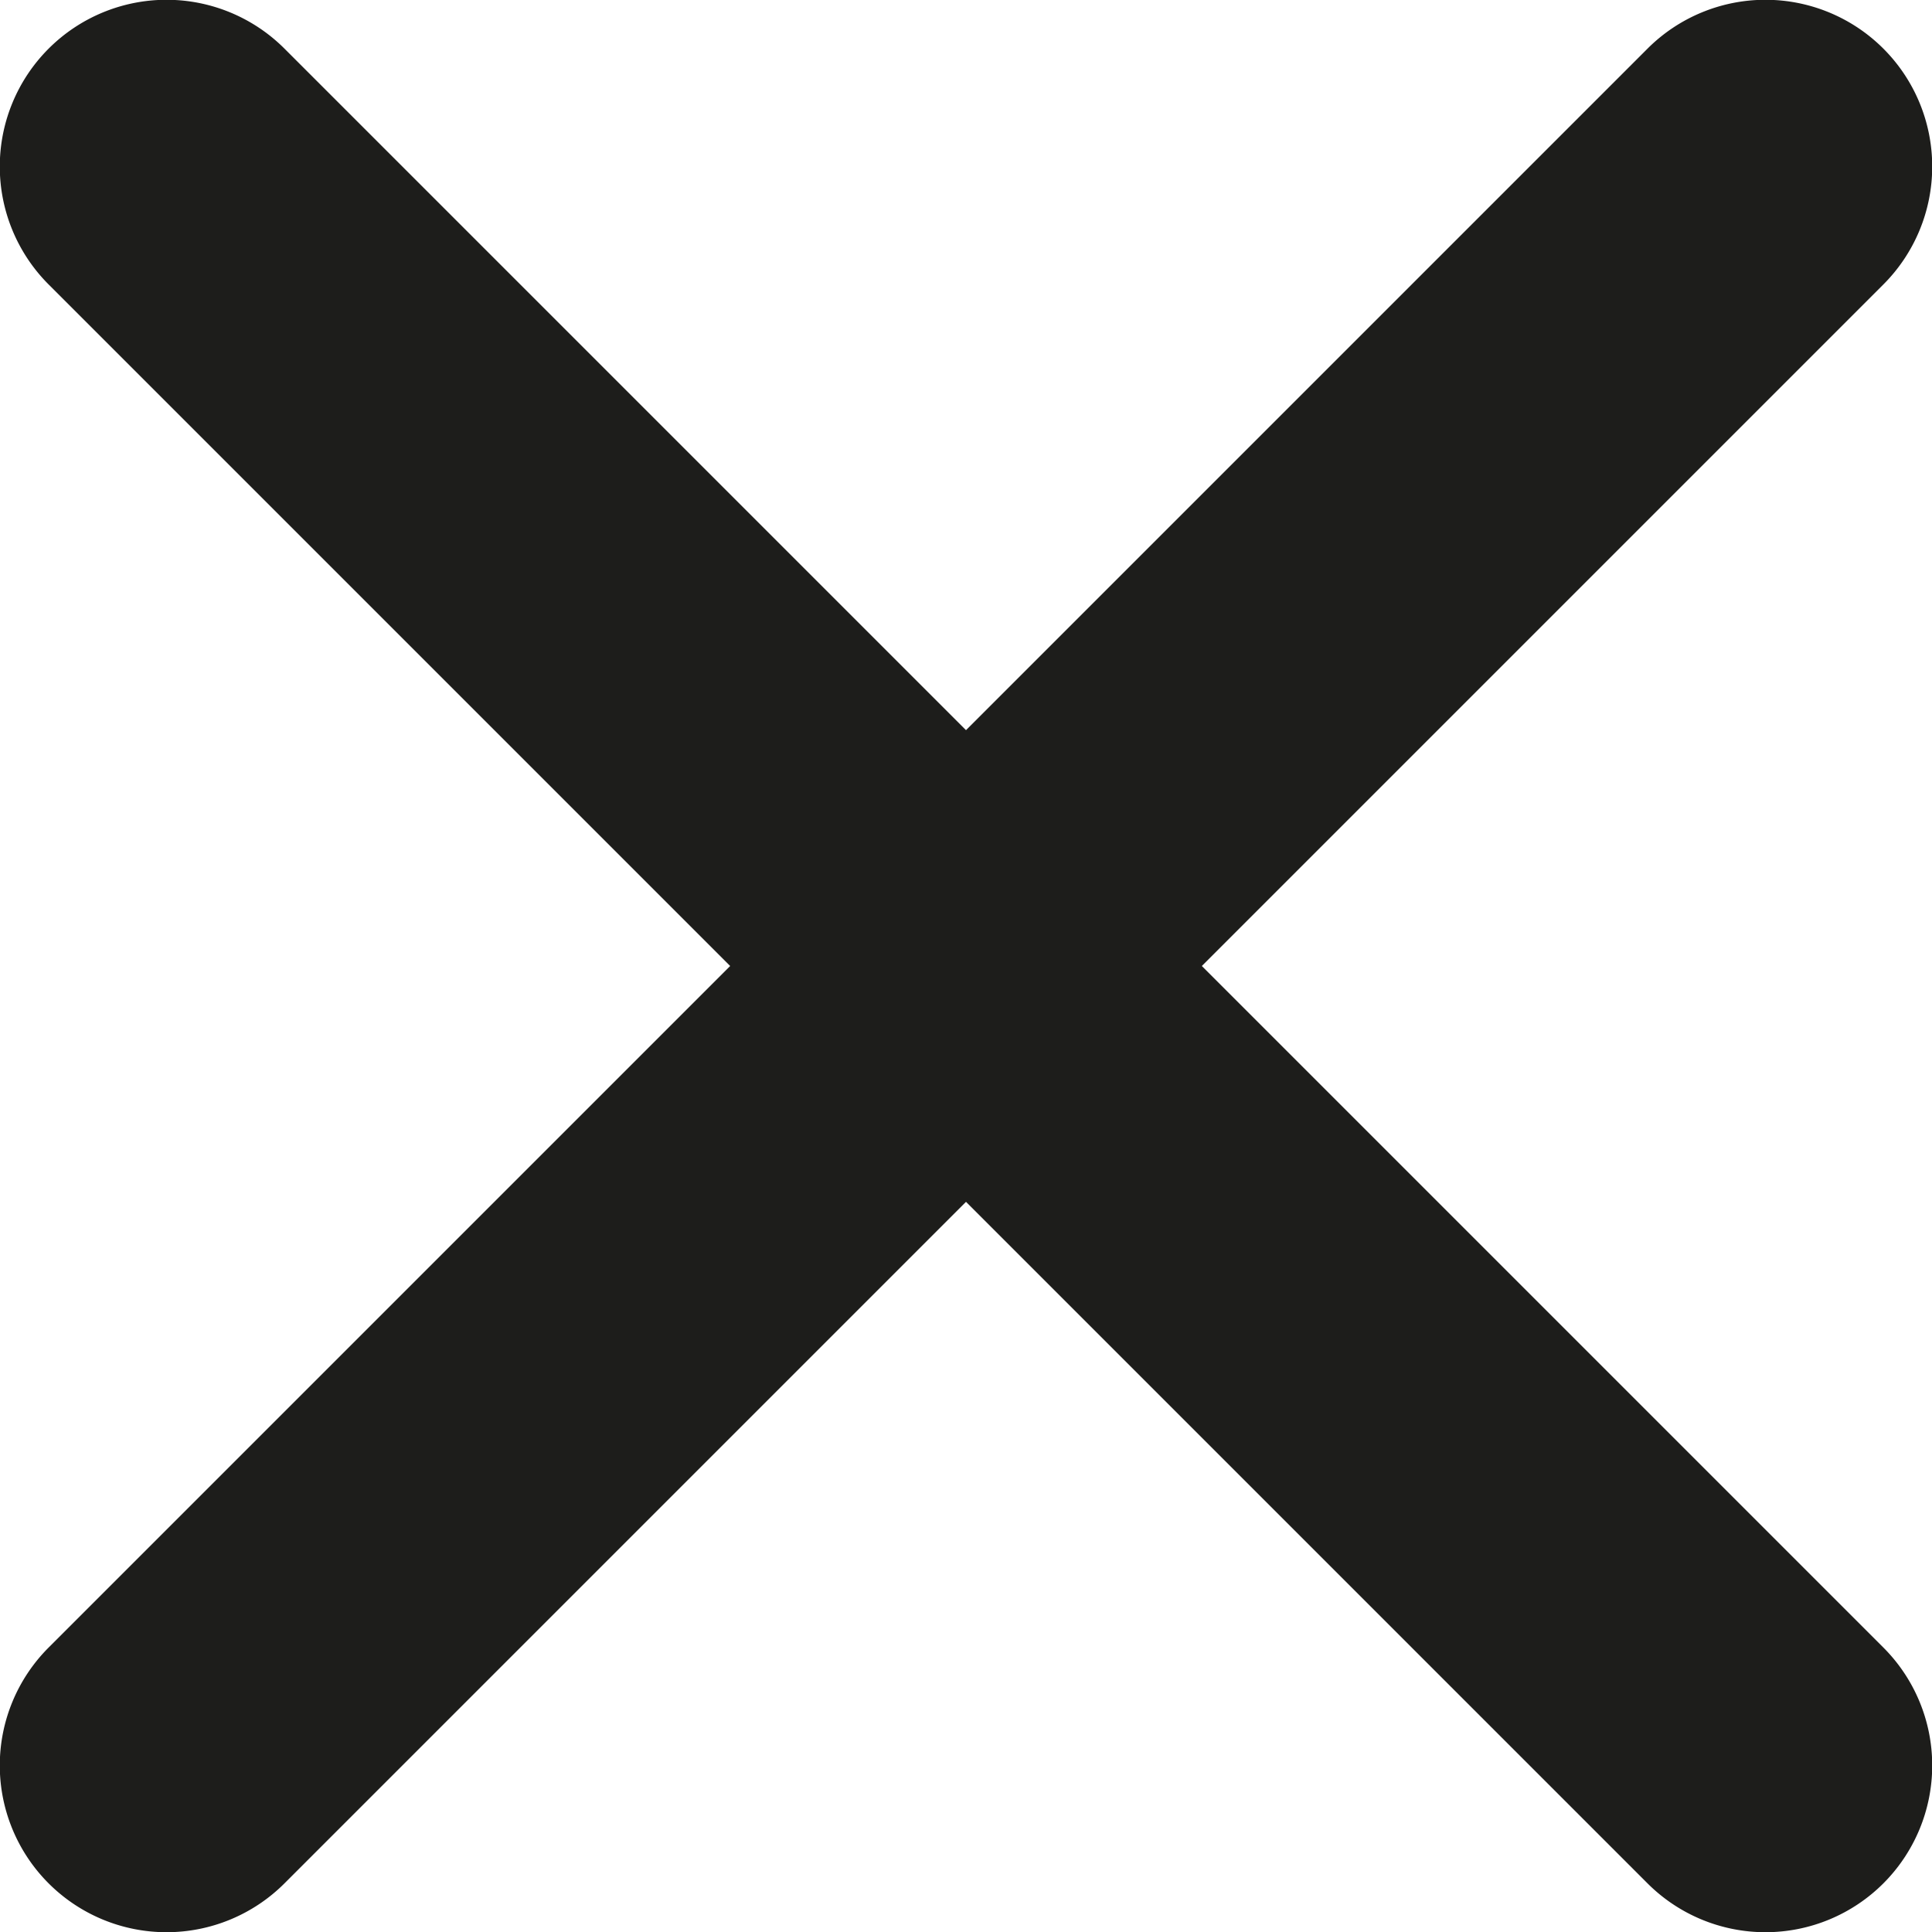 <svg xmlns="http://www.w3.org/2000/svg" viewBox="0 0 29 29"><defs><style>.cls-1{fill:#1d1d1b;}</style></defs><title>CERRAR</title><g id="Capa_2" data-name="Capa 2"><g id="Capa_1-2" data-name="Capa 1"><path class="cls-1" d="M24.73.73l-24,24a2.5,2.5,0,0,0,3.54,3.54l24-24A2.5,2.5,0,0,0,24.73.73"/><path class="cls-1" d="M.73,4.27l24,24a2.5,2.5,0,0,0,3.54-3.54l-24-24A2.5,2.5,0,0,0,.73,4.27"/></g></g></svg>